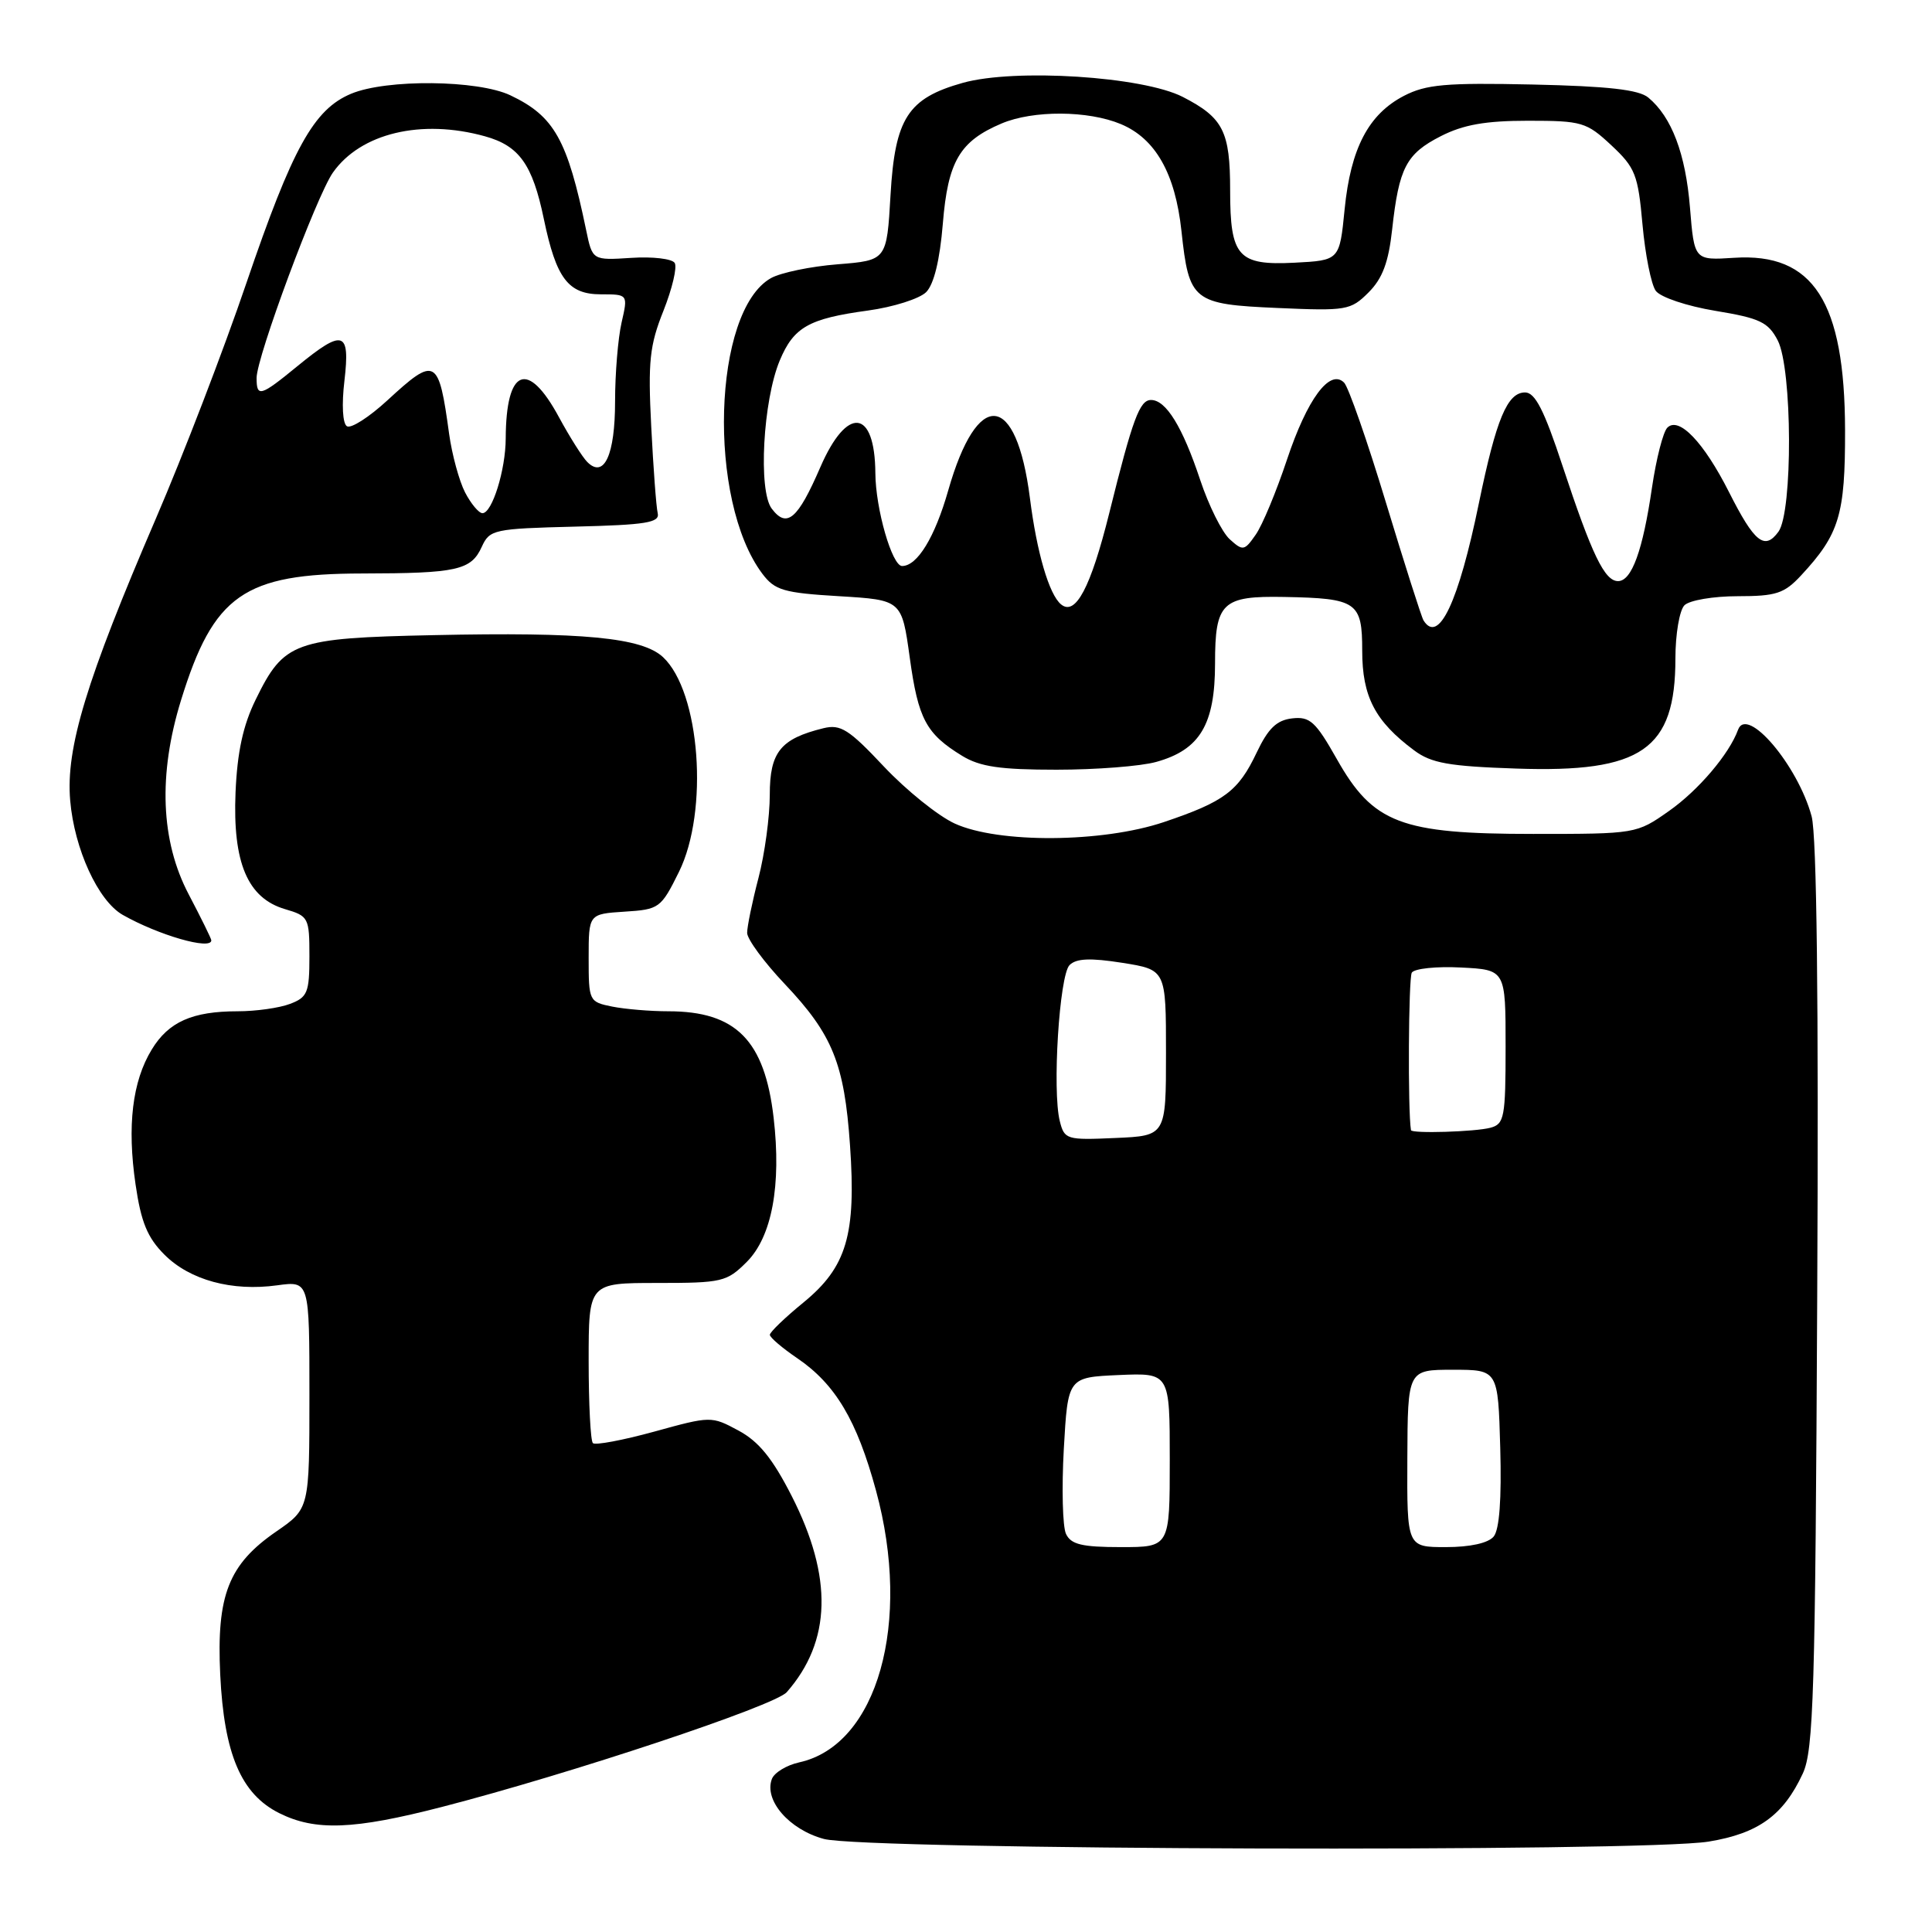 <?xml version="1.0" encoding="UTF-8" standalone="no"?>
<!DOCTYPE svg PUBLIC "-//W3C//DTD SVG 1.1//EN" "http://www.w3.org/Graphics/SVG/1.1/DTD/svg11.dtd" >
<svg xmlns="http://www.w3.org/2000/svg" xmlns:xlink="http://www.w3.org/1999/xlink" version="1.1" viewBox="0 0 256 256">
 <g >
 <path fill="currentColor"
d=" M 226.41 244.02 C 232.99 242.94 236.31 240.54 238.88 235.00 C 240.31 231.92 240.54 224.33 240.79 171.77 C 240.99 132.56 240.73 110.71 240.05 108.17 C 238.22 101.40 231.48 93.47 230.30 96.70 C 229.13 99.92 225.04 104.73 221.15 107.46 C 216.85 110.49 216.77 110.50 203.16 110.50 C 185.61 110.50 181.94 109.10 177.13 100.57 C 174.32 95.60 173.57 94.92 171.21 95.19 C 169.16 95.43 168.04 96.51 166.51 99.73 C 164.09 104.84 162.23 106.23 154.22 108.93 C 146.05 111.68 132.28 111.77 126.50 109.12 C 124.30 108.11 120.08 104.71 117.12 101.57 C 112.49 96.64 111.38 95.94 109.12 96.49 C 103.42 97.89 102.00 99.65 102.00 105.31 C 102.00 108.21 101.33 113.17 100.50 116.34 C 99.67 119.51 99.00 122.78 99.00 123.61 C 99.00 124.44 101.24 127.49 103.98 130.38 C 110.33 137.09 111.88 140.93 112.63 151.74 C 113.46 163.62 112.19 167.89 106.47 172.58 C 104.01 174.59 102.00 176.52 102.01 176.87 C 102.01 177.22 103.64 178.61 105.64 179.97 C 110.69 183.41 113.54 188.19 116.07 197.49 C 120.85 215.01 116.27 231.24 105.91 233.52 C 104.23 233.89 102.60 234.88 102.28 235.72 C 101.20 238.54 104.57 242.43 109.17 243.67 C 114.63 245.14 217.66 245.45 226.41 244.02 Z  M 58.55 239.43 C 75.61 235.03 102.68 226.02 104.25 224.22 C 110.17 217.47 110.38 208.99 104.91 198.24 C 102.36 193.24 100.54 191.00 97.86 189.56 C 94.26 187.62 94.19 187.63 86.68 189.70 C 82.52 190.84 78.86 191.53 78.56 191.22 C 78.25 190.92 78.00 186.02 78.00 180.33 C 78.00 170.00 78.00 170.00 87.08 170.00 C 95.69 170.00 96.30 169.86 98.96 167.20 C 102.28 163.87 103.55 157.06 102.51 148.11 C 101.32 137.84 97.52 134.00 88.56 134.00 C 86.19 134.00 82.84 133.72 81.13 133.38 C 78.05 132.76 78.00 132.65 78.00 126.93 C 78.00 121.11 78.00 121.11 82.75 120.80 C 87.35 120.51 87.58 120.35 89.96 115.54 C 93.95 107.48 92.78 91.67 87.85 87.07 C 85.06 84.48 77.28 83.73 57.43 84.16 C 38.96 84.55 37.63 85.03 33.88 92.70 C 32.20 96.12 31.44 99.65 31.21 105.00 C 30.82 114.31 32.81 119.00 37.75 120.46 C 40.89 121.38 41.00 121.59 41.00 126.73 C 41.00 131.52 40.74 132.15 38.43 133.02 C 37.02 133.56 33.90 134.00 31.50 134.00 C 25.48 134.00 22.33 135.40 20.10 139.08 C 17.53 143.30 16.83 149.19 17.96 156.93 C 18.69 161.95 19.53 163.99 21.79 166.25 C 25.16 169.62 30.73 171.14 36.74 170.31 C 41.00 169.73 41.00 169.73 41.00 184.82 C 41.00 199.90 41.00 199.90 36.64 202.91 C 30.28 207.28 28.68 211.36 29.18 221.89 C 29.69 232.42 31.94 237.72 37.00 240.25 C 41.79 242.64 46.85 242.45 58.55 239.43 Z  M 28.00 124.60 C 28.00 124.38 26.65 121.64 25.00 118.50 C 21.29 111.44 20.94 102.64 23.99 92.77 C 28.30 78.82 32.32 76.01 48.00 75.99 C 60.57 75.97 62.43 75.56 63.84 72.45 C 64.88 70.17 65.42 70.05 76.21 69.78 C 85.64 69.55 87.44 69.25 87.15 68.00 C 86.95 67.17 86.57 62.00 86.29 56.50 C 85.85 47.89 86.08 45.76 87.91 41.18 C 89.07 38.25 89.75 35.40 89.40 34.84 C 89.06 34.29 86.47 33.98 83.64 34.17 C 78.50 34.50 78.50 34.50 77.67 30.50 C 75.18 18.48 73.44 15.39 67.63 12.63 C 63.31 10.58 51.22 10.46 46.53 12.42 C 41.57 14.49 38.76 19.58 32.65 37.50 C 29.66 46.30 24.26 60.34 20.66 68.70 C 11.44 90.12 8.70 99.13 9.30 106.07 C 9.85 112.50 13.00 119.36 16.25 121.22 C 20.98 123.91 28.00 125.94 28.00 124.60 Z  M 153.20 100.96 C 159.00 99.35 161.00 96.00 161.00 87.90 C 161.00 79.83 161.92 78.94 170.18 79.10 C 179.81 79.28 180.50 79.76 180.50 86.22 C 180.50 92.30 182.20 95.57 187.37 99.42 C 189.64 101.12 191.96 101.54 200.93 101.84 C 217.56 102.41 222.00 99.33 222.00 87.25 C 222.00 84.03 222.54 80.86 223.20 80.20 C 223.86 79.54 227.03 79.00 230.25 79.00 C 235.34 79.00 236.42 78.65 238.65 76.25 C 243.73 70.78 244.50 68.22 244.48 57.00 C 244.44 39.95 240.27 33.47 229.78 34.16 C 224.50 34.50 224.50 34.50 223.93 27.50 C 223.35 20.38 221.51 15.50 218.41 12.93 C 217.16 11.88 213.05 11.42 203.10 11.20 C 191.57 10.95 188.97 11.18 186.03 12.70 C 181.33 15.14 178.97 19.66 178.17 27.73 C 177.50 34.50 177.50 34.50 171.53 34.81 C 164.05 35.19 163.00 34.02 163.00 25.24 C 163.00 17.40 162.09 15.60 156.72 12.84 C 151.43 10.13 134.49 9.04 127.57 10.98 C 120.30 13.02 118.59 15.67 118.00 25.83 C 117.50 34.50 117.50 34.50 111.00 35.02 C 107.42 35.30 103.45 36.13 102.16 36.85 C 94.43 41.20 93.70 66.31 101.02 76.03 C 102.67 78.22 103.83 78.56 111.19 79.00 C 119.49 79.50 119.49 79.50 120.55 87.16 C 121.67 95.28 122.71 97.23 127.50 100.16 C 129.86 101.60 132.54 101.99 140.00 101.99 C 145.22 101.99 151.17 101.53 153.20 100.96 Z  M 141.25 203.25 C 140.80 202.29 140.67 197.22 140.96 192.00 C 141.50 182.50 141.50 182.50 148.25 182.20 C 155.00 181.91 155.00 181.91 155.00 193.45 C 155.00 205.00 155.00 205.00 148.54 205.00 C 143.36 205.00 141.91 204.65 141.25 203.25 Z  M 186.48 193.25 C 186.53 181.50 186.53 181.50 192.52 181.50 C 198.50 181.50 198.50 181.50 198.79 191.85 C 198.98 198.64 198.68 202.68 197.92 203.60 C 197.20 204.47 194.80 205.00 191.59 205.00 C 186.43 205.00 186.43 205.00 186.48 193.25 Z  M 140.43 148.56 C 139.41 144.53 140.37 129.23 141.72 127.88 C 142.61 126.99 144.46 126.91 148.72 127.58 C 154.50 128.50 154.50 128.50 154.50 139.50 C 154.50 150.50 154.50 150.50 147.78 150.79 C 141.32 151.08 141.04 150.99 140.43 148.56 Z  M 186.96 149.75 C 186.53 147.17 186.63 129.60 187.07 128.88 C 187.41 128.34 190.34 128.03 193.59 128.20 C 199.50 128.50 199.50 128.50 199.50 138.70 C 199.50 148.05 199.33 148.94 197.50 149.43 C 195.51 149.97 187.04 150.23 186.96 149.75 Z  M 61.62 65.24 C 60.84 63.72 59.89 60.23 59.51 57.49 C 58.13 47.39 57.72 47.16 51.34 53.04 C 48.92 55.27 46.51 56.82 45.97 56.48 C 45.40 56.13 45.26 53.63 45.64 50.44 C 46.41 43.83 45.49 43.54 39.43 48.50 C 34.50 52.54 34.00 52.69 34.00 50.08 C 34.00 47.31 41.93 25.98 44.11 22.87 C 47.79 17.64 55.84 15.72 64.26 18.06 C 68.80 19.32 70.56 21.78 72.06 29.01 C 73.70 36.90 75.29 39.00 79.63 39.00 C 83.22 39.00 83.22 39.00 82.36 42.75 C 81.89 44.81 81.50 49.51 81.50 53.20 C 81.50 60.28 80.05 63.45 77.82 61.22 C 77.18 60.58 75.49 57.91 74.07 55.29 C 69.94 47.63 67.05 48.78 67.01 58.10 C 67.00 62.26 65.21 68.00 63.93 68.00 C 63.45 68.00 62.41 66.76 61.62 65.24 Z  M 188.62 82.20 C 188.35 81.76 186.11 74.73 183.64 66.58 C 181.17 58.42 178.68 51.28 178.10 50.70 C 176.21 48.81 173.21 52.87 170.53 60.91 C 169.12 65.14 167.26 69.62 166.38 70.86 C 164.89 73.00 164.69 73.03 162.94 71.45 C 161.92 70.52 160.16 66.99 159.03 63.59 C 156.69 56.55 154.50 53.00 152.52 53.00 C 151.01 53.00 150.09 55.47 146.98 68.00 C 144.52 77.87 142.51 81.67 140.59 80.08 C 139.01 78.77 137.38 73.21 136.47 66.00 C 134.67 51.90 129.51 51.43 125.64 65.00 C 123.87 71.20 121.55 75.00 119.53 75.00 C 118.20 75.00 116.02 67.42 115.99 62.70 C 115.93 54.15 112.24 53.74 108.70 61.90 C 105.71 68.81 104.26 70.05 102.26 67.40 C 100.45 65.02 101.10 53.09 103.32 47.77 C 105.17 43.35 107.15 42.22 115.00 41.15 C 118.36 40.69 121.83 39.59 122.72 38.71 C 123.75 37.67 124.53 34.49 124.93 29.64 C 125.60 21.37 127.17 18.71 132.72 16.36 C 136.91 14.59 144.17 14.63 148.51 16.44 C 153.11 18.36 155.73 22.99 156.55 30.62 C 157.55 39.92 158.05 40.32 169.31 40.81 C 178.41 41.21 178.97 41.12 181.34 38.75 C 183.19 36.90 183.99 34.76 184.47 30.38 C 185.37 22.22 186.33 20.38 190.92 18.04 C 193.90 16.52 196.84 16.00 202.47 16.00 C 209.62 16.00 210.22 16.18 213.51 19.25 C 216.69 22.22 217.05 23.14 217.64 29.76 C 218.00 33.75 218.79 37.70 219.40 38.54 C 220.03 39.39 223.51 40.56 227.31 41.19 C 233.20 42.16 234.30 42.69 235.56 45.11 C 237.50 48.87 237.57 67.83 235.65 70.46 C 233.82 72.96 232.47 71.88 229.09 65.18 C 225.75 58.58 222.46 55.14 220.93 56.67 C 220.37 57.23 219.46 60.79 218.90 64.59 C 217.68 72.96 216.21 77.00 214.40 77.00 C 212.62 77.00 210.94 73.52 207.05 61.75 C 204.61 54.34 203.41 52.00 202.08 52.00 C 199.73 52.00 198.26 55.52 195.97 66.63 C 193.26 79.83 190.62 85.42 188.62 82.20 Z "/>
</g>
</svg>